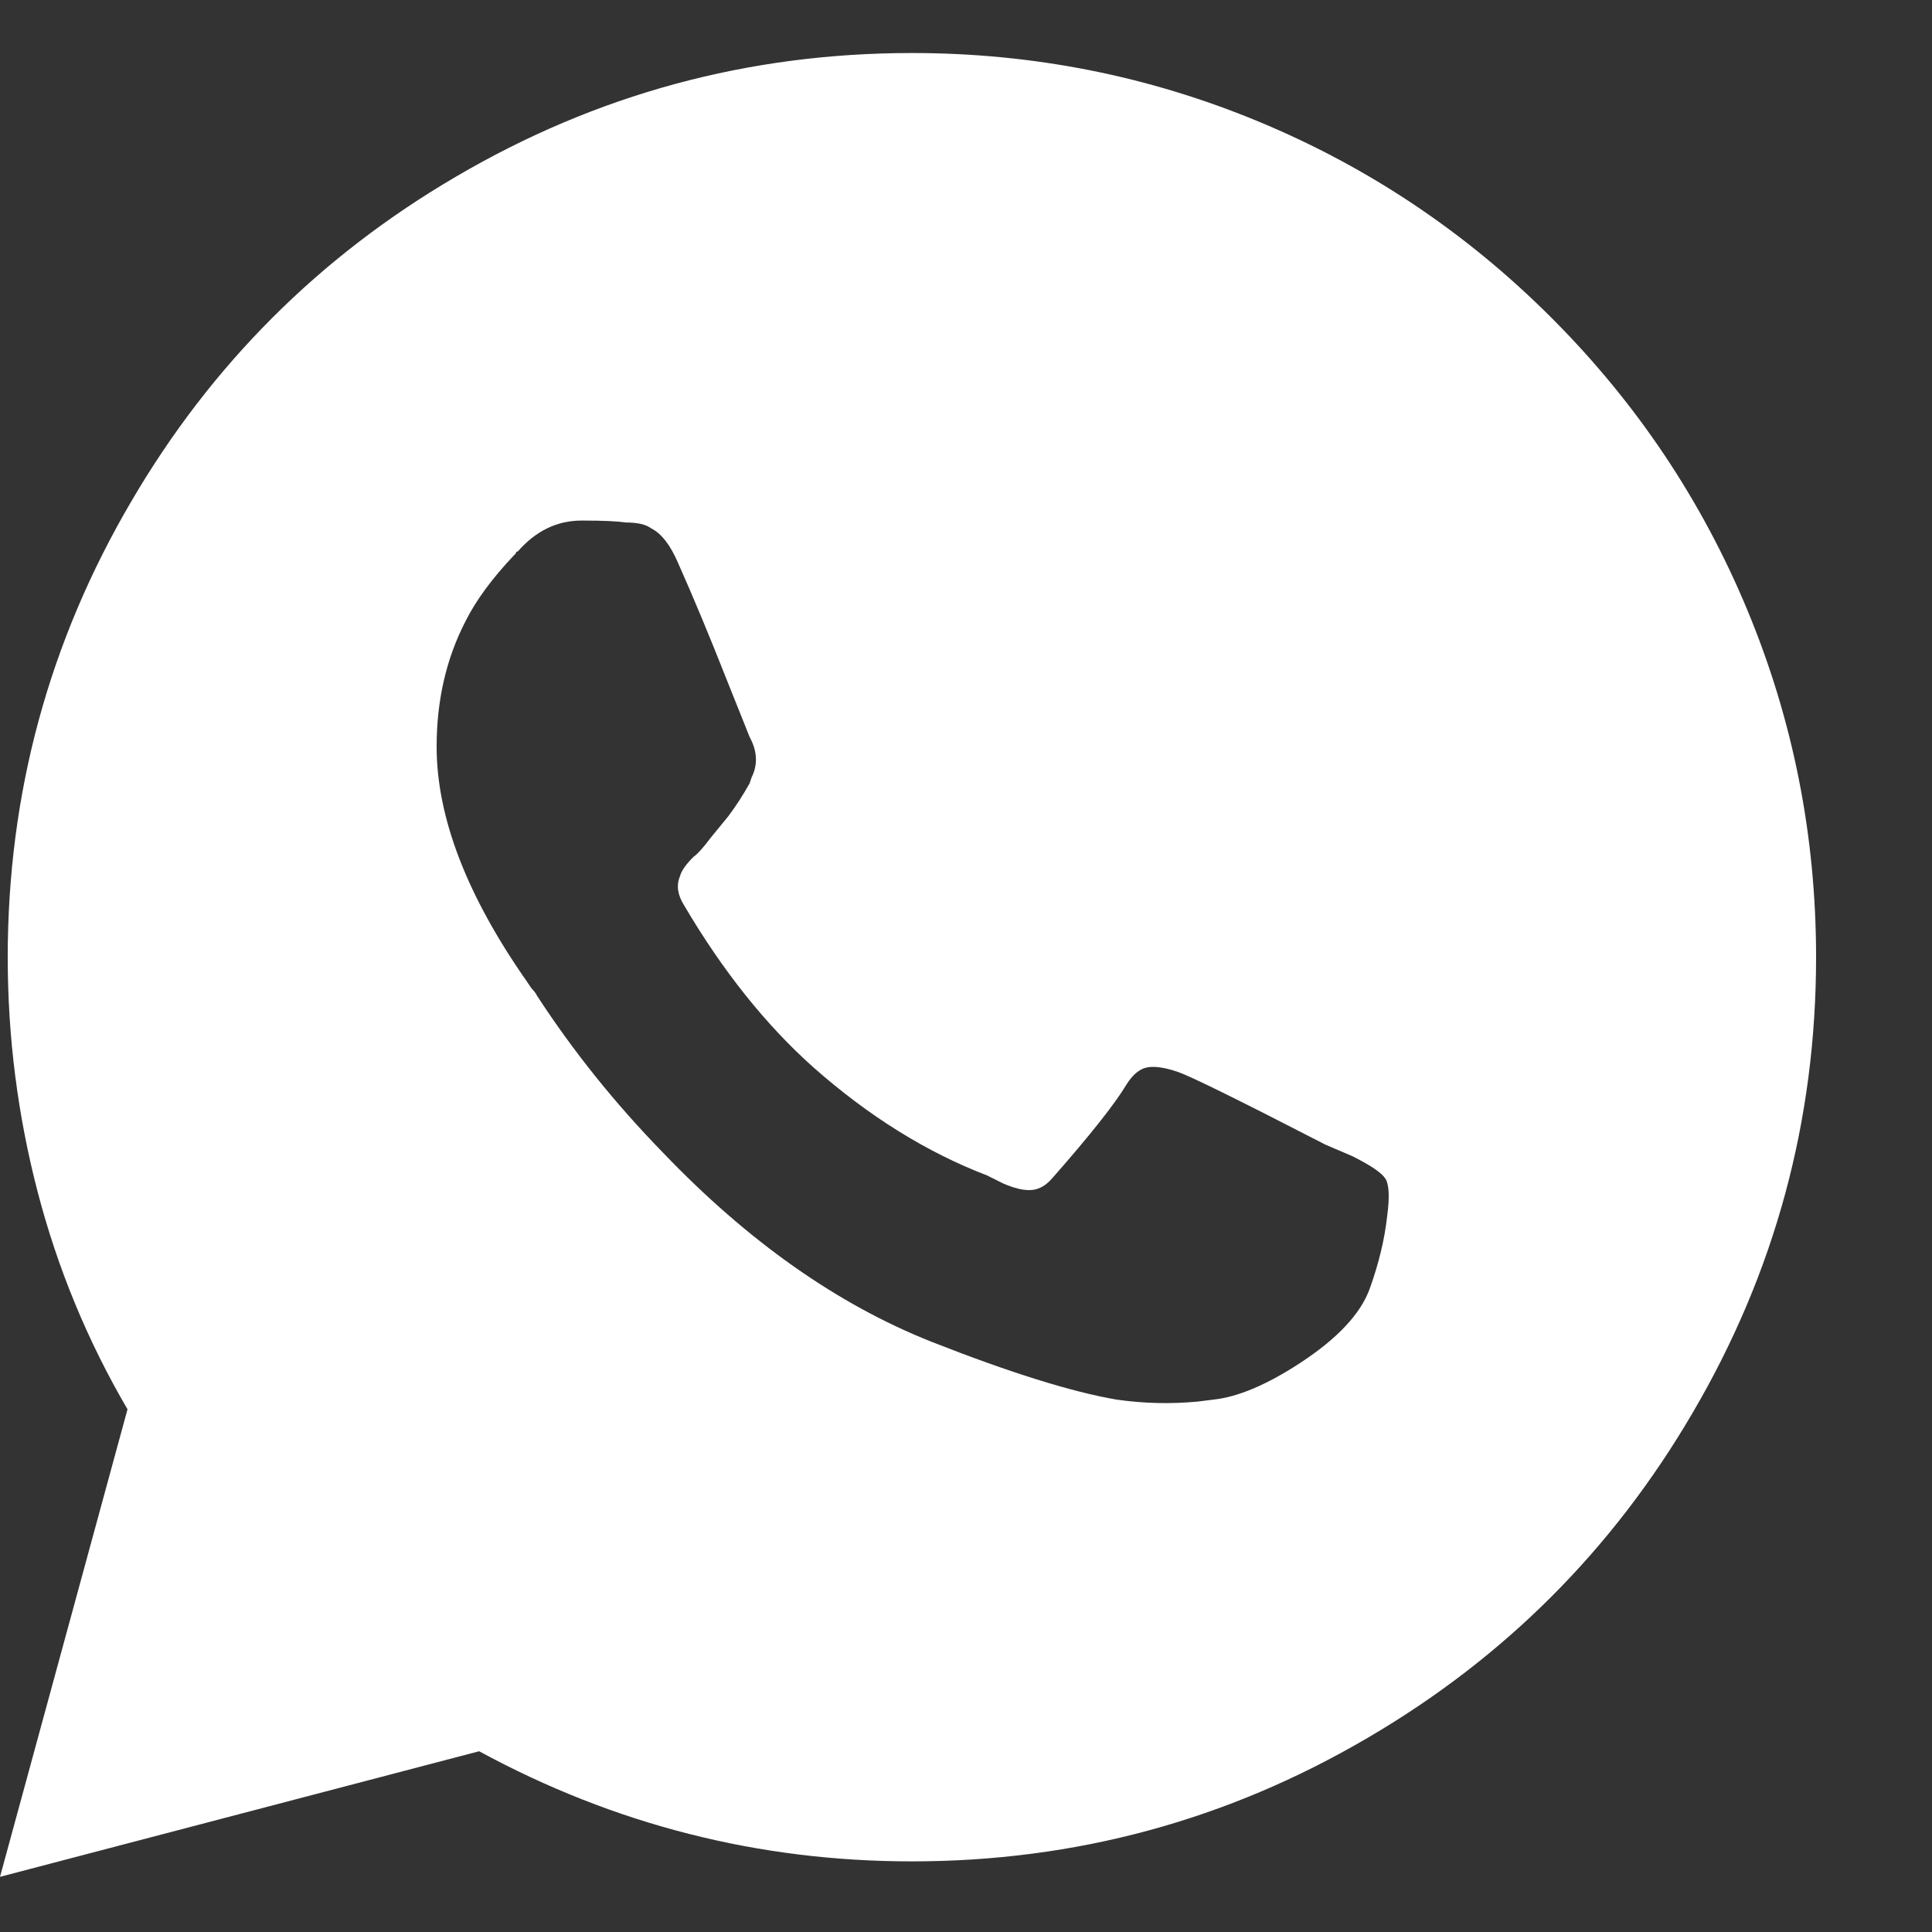 <svg width="18" height="18" viewBox="0 0 18 18" fill="none" xmlns="http://www.w3.org/2000/svg">
<rect x="0" y="0" width="18" height="18" fill="#333333" stroke="none"/>
<g clip-path="url(#clip0_740_350)">
<path d="M1.188 13.13L0 17.486L4.464 16.316C5.724 17 7.068 17.342 8.496 17.342C10.02 17.342 11.436 16.958 12.744 16.19C14.016 15.446 15.024 14.438 15.768 13.166C16.536 11.858 16.92 10.442 16.92 8.918C16.92 7.79 16.707 6.713 16.281 5.687C15.855 4.661 15.246 3.752 14.454 2.96C13.662 2.168 12.753 1.559 11.727 1.133C10.701 0.707 9.624 0.494 8.496 0.494C6.972 0.494 5.556 0.878 4.248 1.646C2.976 2.39 1.968 3.398 1.224 4.67C0.456 5.978 0.072 7.394 0.072 8.918C0.072 9.662 0.165 10.391 0.351 11.105C0.537 11.819 0.816 12.494 1.188 13.13ZM5.832 4.868C5.94 4.868 6.018 4.886 6.066 4.922C6.162 4.97 6.246 5.078 6.318 5.246C6.462 5.57 6.612 5.93 6.768 6.326L6.984 6.866C7.056 6.998 7.062 7.124 7.002 7.244L6.984 7.298C6.924 7.406 6.858 7.508 6.786 7.604L6.624 7.802C6.552 7.898 6.498 7.958 6.462 7.982C6.39 8.054 6.348 8.114 6.336 8.162C6.3 8.246 6.312 8.336 6.372 8.432C6.732 9.044 7.134 9.548 7.578 9.944C8.094 10.4 8.634 10.736 9.198 10.952L9.342 11.024C9.45 11.072 9.54 11.093 9.612 11.087C9.684 11.081 9.75 11.042 9.81 10.97C10.158 10.574 10.386 10.286 10.494 10.106C10.554 10.01 10.62 9.956 10.692 9.944C10.764 9.932 10.86 9.947 10.98 9.989C11.1 10.031 11.556 10.256 12.348 10.664L12.6 10.772C12.768 10.856 12.87 10.925 12.906 10.979C12.942 11.033 12.948 11.15 12.924 11.33C12.9 11.546 12.846 11.771 12.762 12.005C12.678 12.239 12.462 12.47 12.114 12.698C11.802 12.902 11.532 13.016 11.304 13.04L11.16 13.058C10.908 13.082 10.656 13.076 10.404 13.04C9.984 12.968 9.408 12.788 8.676 12.5C7.8 12.152 6.966 11.564 6.174 10.736C5.73 10.28 5.34 9.794 5.004 9.278C4.992 9.254 4.974 9.23 4.95 9.206L4.914 9.152C4.35 8.348 4.068 7.616 4.068 6.956C4.068 6.524 4.158 6.134 4.338 5.786C4.434 5.594 4.584 5.39 4.788 5.174L4.806 5.156C4.806 5.144 4.812 5.138 4.824 5.138C4.992 4.946 5.19 4.85 5.418 4.85H5.436C5.616 4.85 5.748 4.856 5.832 4.868Z" fill="white"/>
</g>
<defs>
<clipPath id="clip0_740_350">
<rect width="18" height="18" fill="white" transform="matrix(1 0 0 -1 0 17.99)"/>
</clipPath>
</defs>
</svg>
